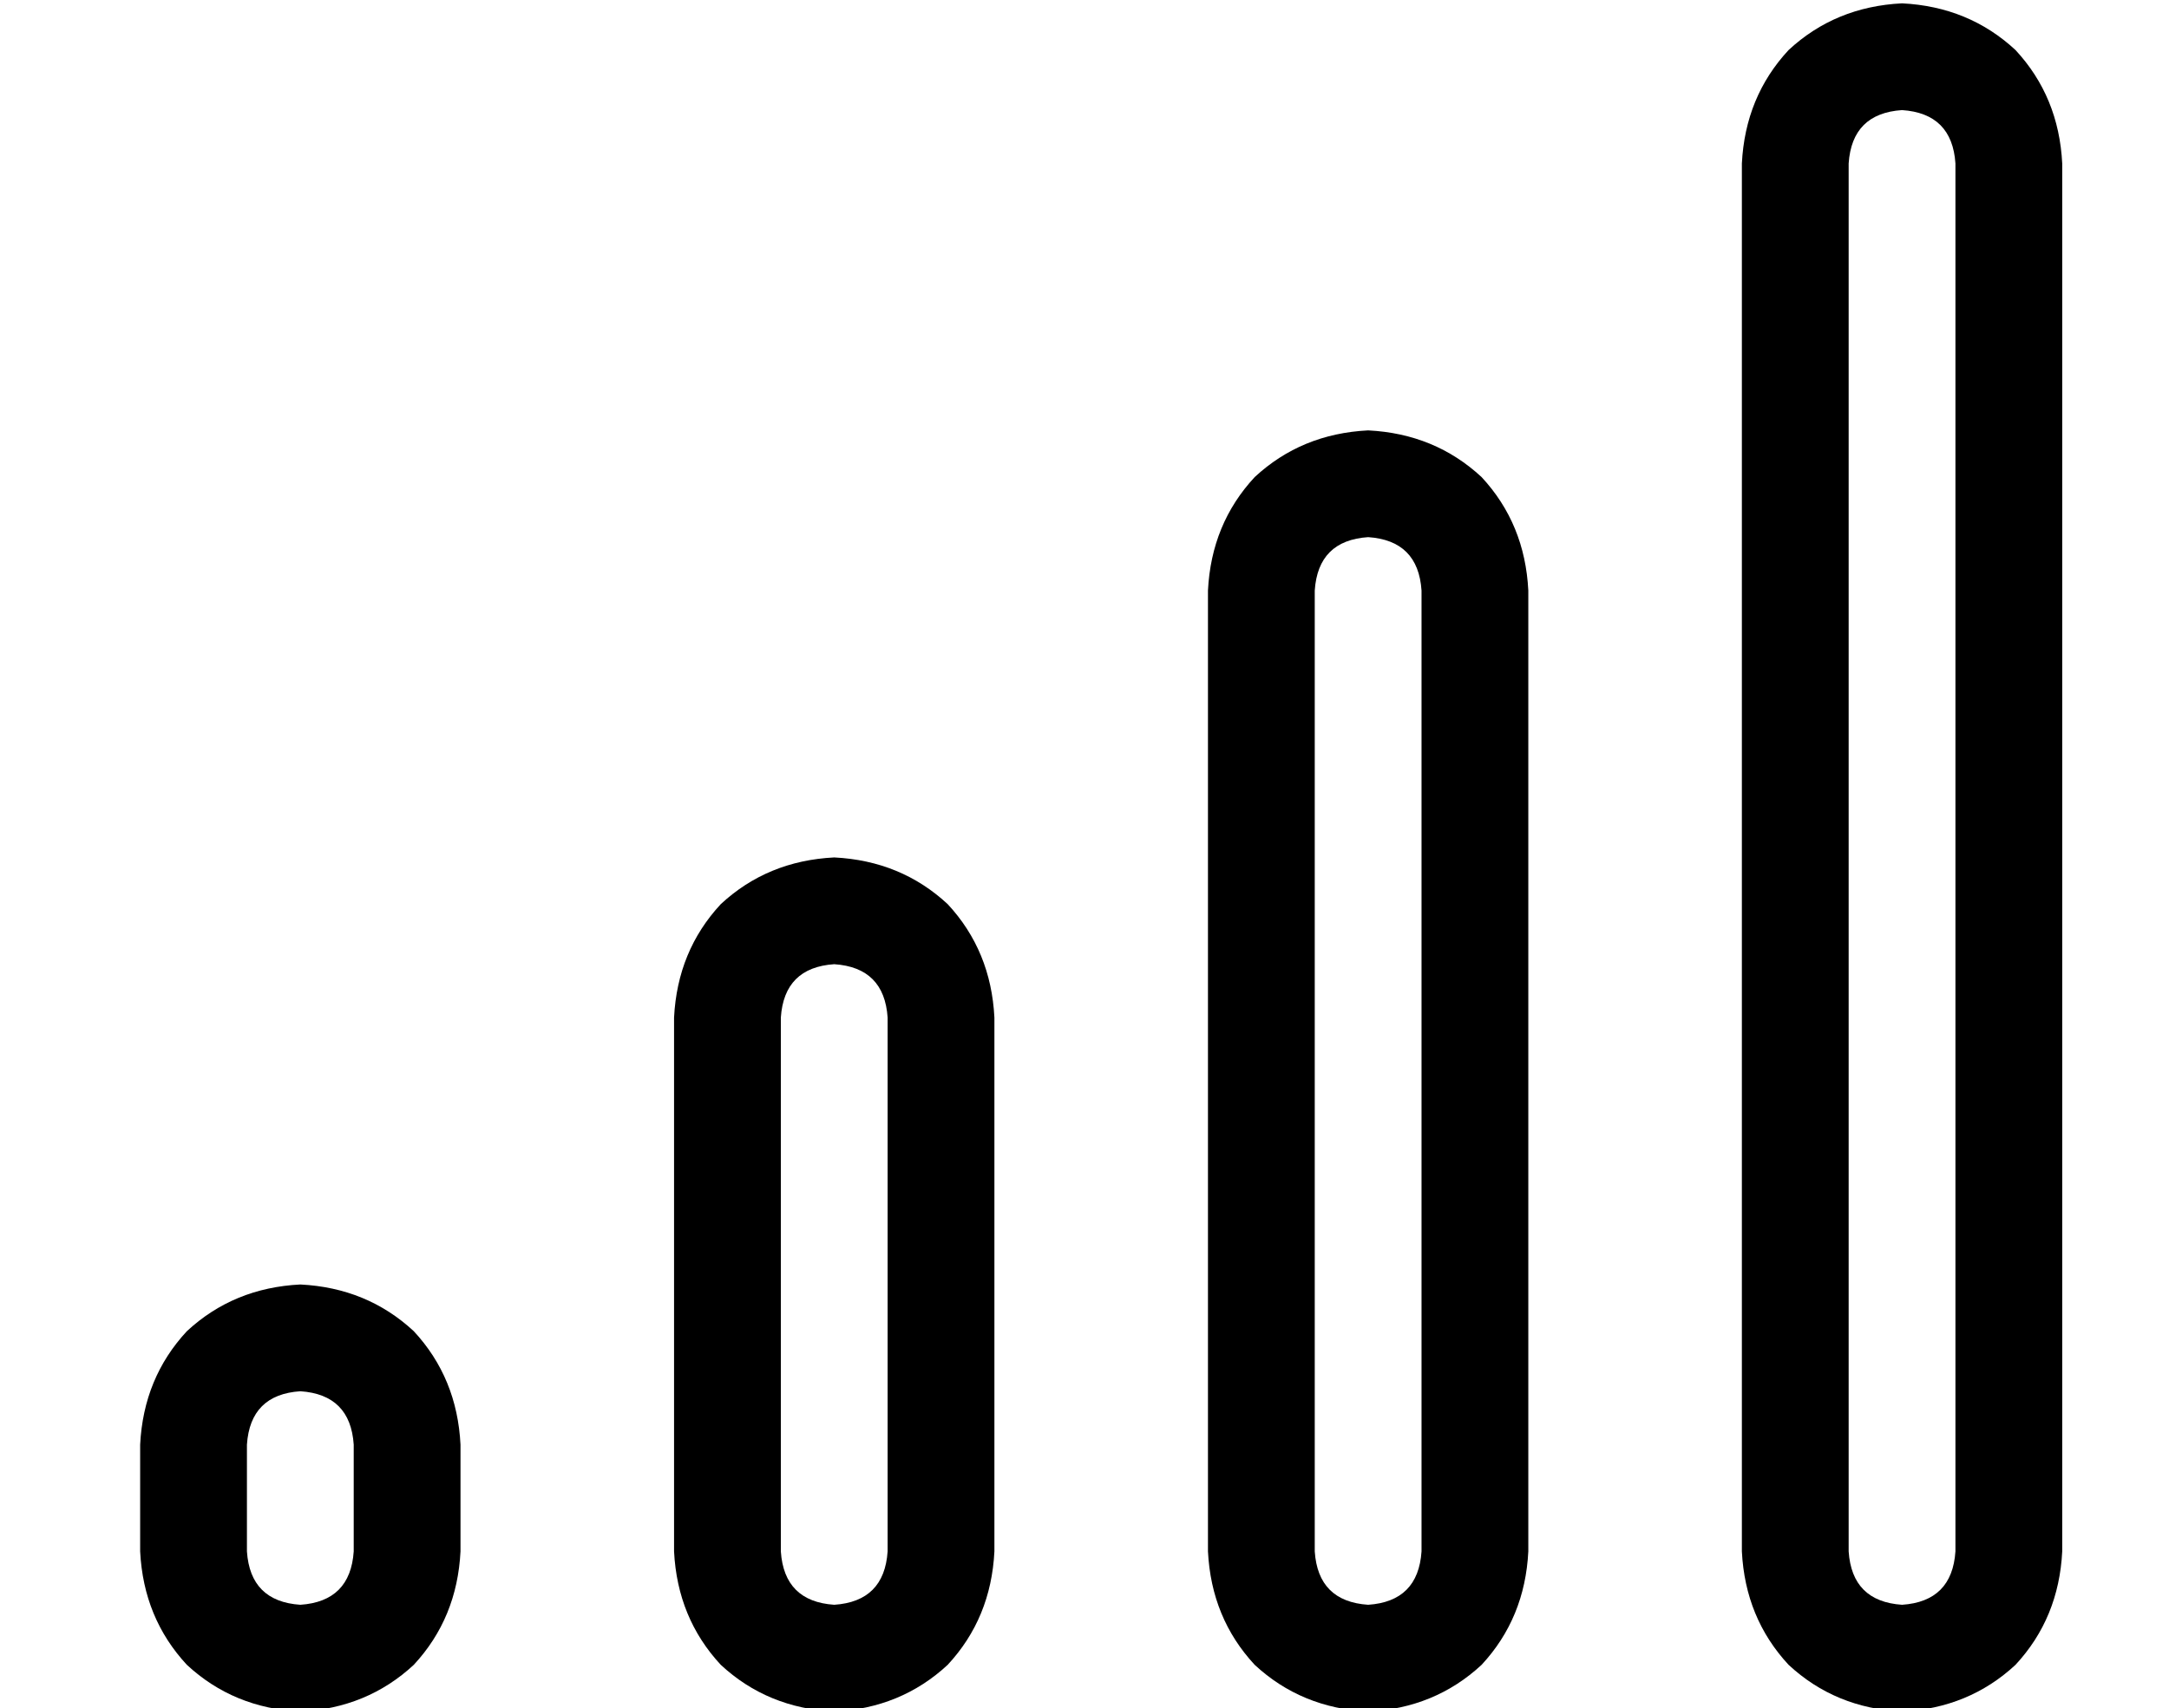 <?xml version="1.0" standalone="no"?>
<!DOCTYPE svg PUBLIC "-//W3C//DTD SVG 1.1//EN" "http://www.w3.org/Graphics/SVG/1.1/DTD/svg11.dtd" >
<svg xmlns="http://www.w3.org/2000/svg" xmlns:xlink="http://www.w3.org/1999/xlink" version="1.1" viewBox="-10 -40 650 512">
   <path fill="currentColor"
d="M576 425v-416v416v-416q-1 -15 -16 -16q-15 1 -16 16v416v0q1 15 16 16q15 -1 16 -16v0zM512 9q1 -20 14 -34v0v0q14 -13 34 -14q20 1 34 14q13 14 14 34v416v0q-1 20 -14 34q-14 13 -34 14q-20 -1 -34 -14q-13 -14 -14 -34v-416v0zM416 137q-1 -15 -16 -16q-15 1 -16 16
v288v0q1 15 16 16q15 -1 16 -16v-288v0zM352 137q1 -20 14 -34v0v0q14 -13 34 -14q20 1 34 14q13 14 14 34v288v0q-1 20 -14 34q-14 13 -34 14q-20 -1 -34 -14q-13 -14 -14 -34v-288v0zM256 425v-160v160v-160q-1 -15 -16 -16q-15 1 -16 16v160v0q1 15 16 16q15 -1 16 -16v0
zM240 217q20 1 34 14v0v0q13 14 14 34v160v0q-1 20 -14 34q-14 13 -34 14q-20 -1 -34 -14q-13 -14 -14 -34v-160v0q1 -20 14 -34q14 -13 34 -14v0zM96 393q-1 -15 -16 -16q-15 1 -16 16v32v0q1 15 16 16q15 -1 16 -16v-32v0zM32 393q1 -20 14 -34v0v0q14 -13 34 -14
q20 1 34 14q13 14 14 34v32v0q-1 20 -14 34q-14 13 -34 14q-20 -1 -34 -14q-13 -14 -14 -34v-32v0z" />
</svg>
